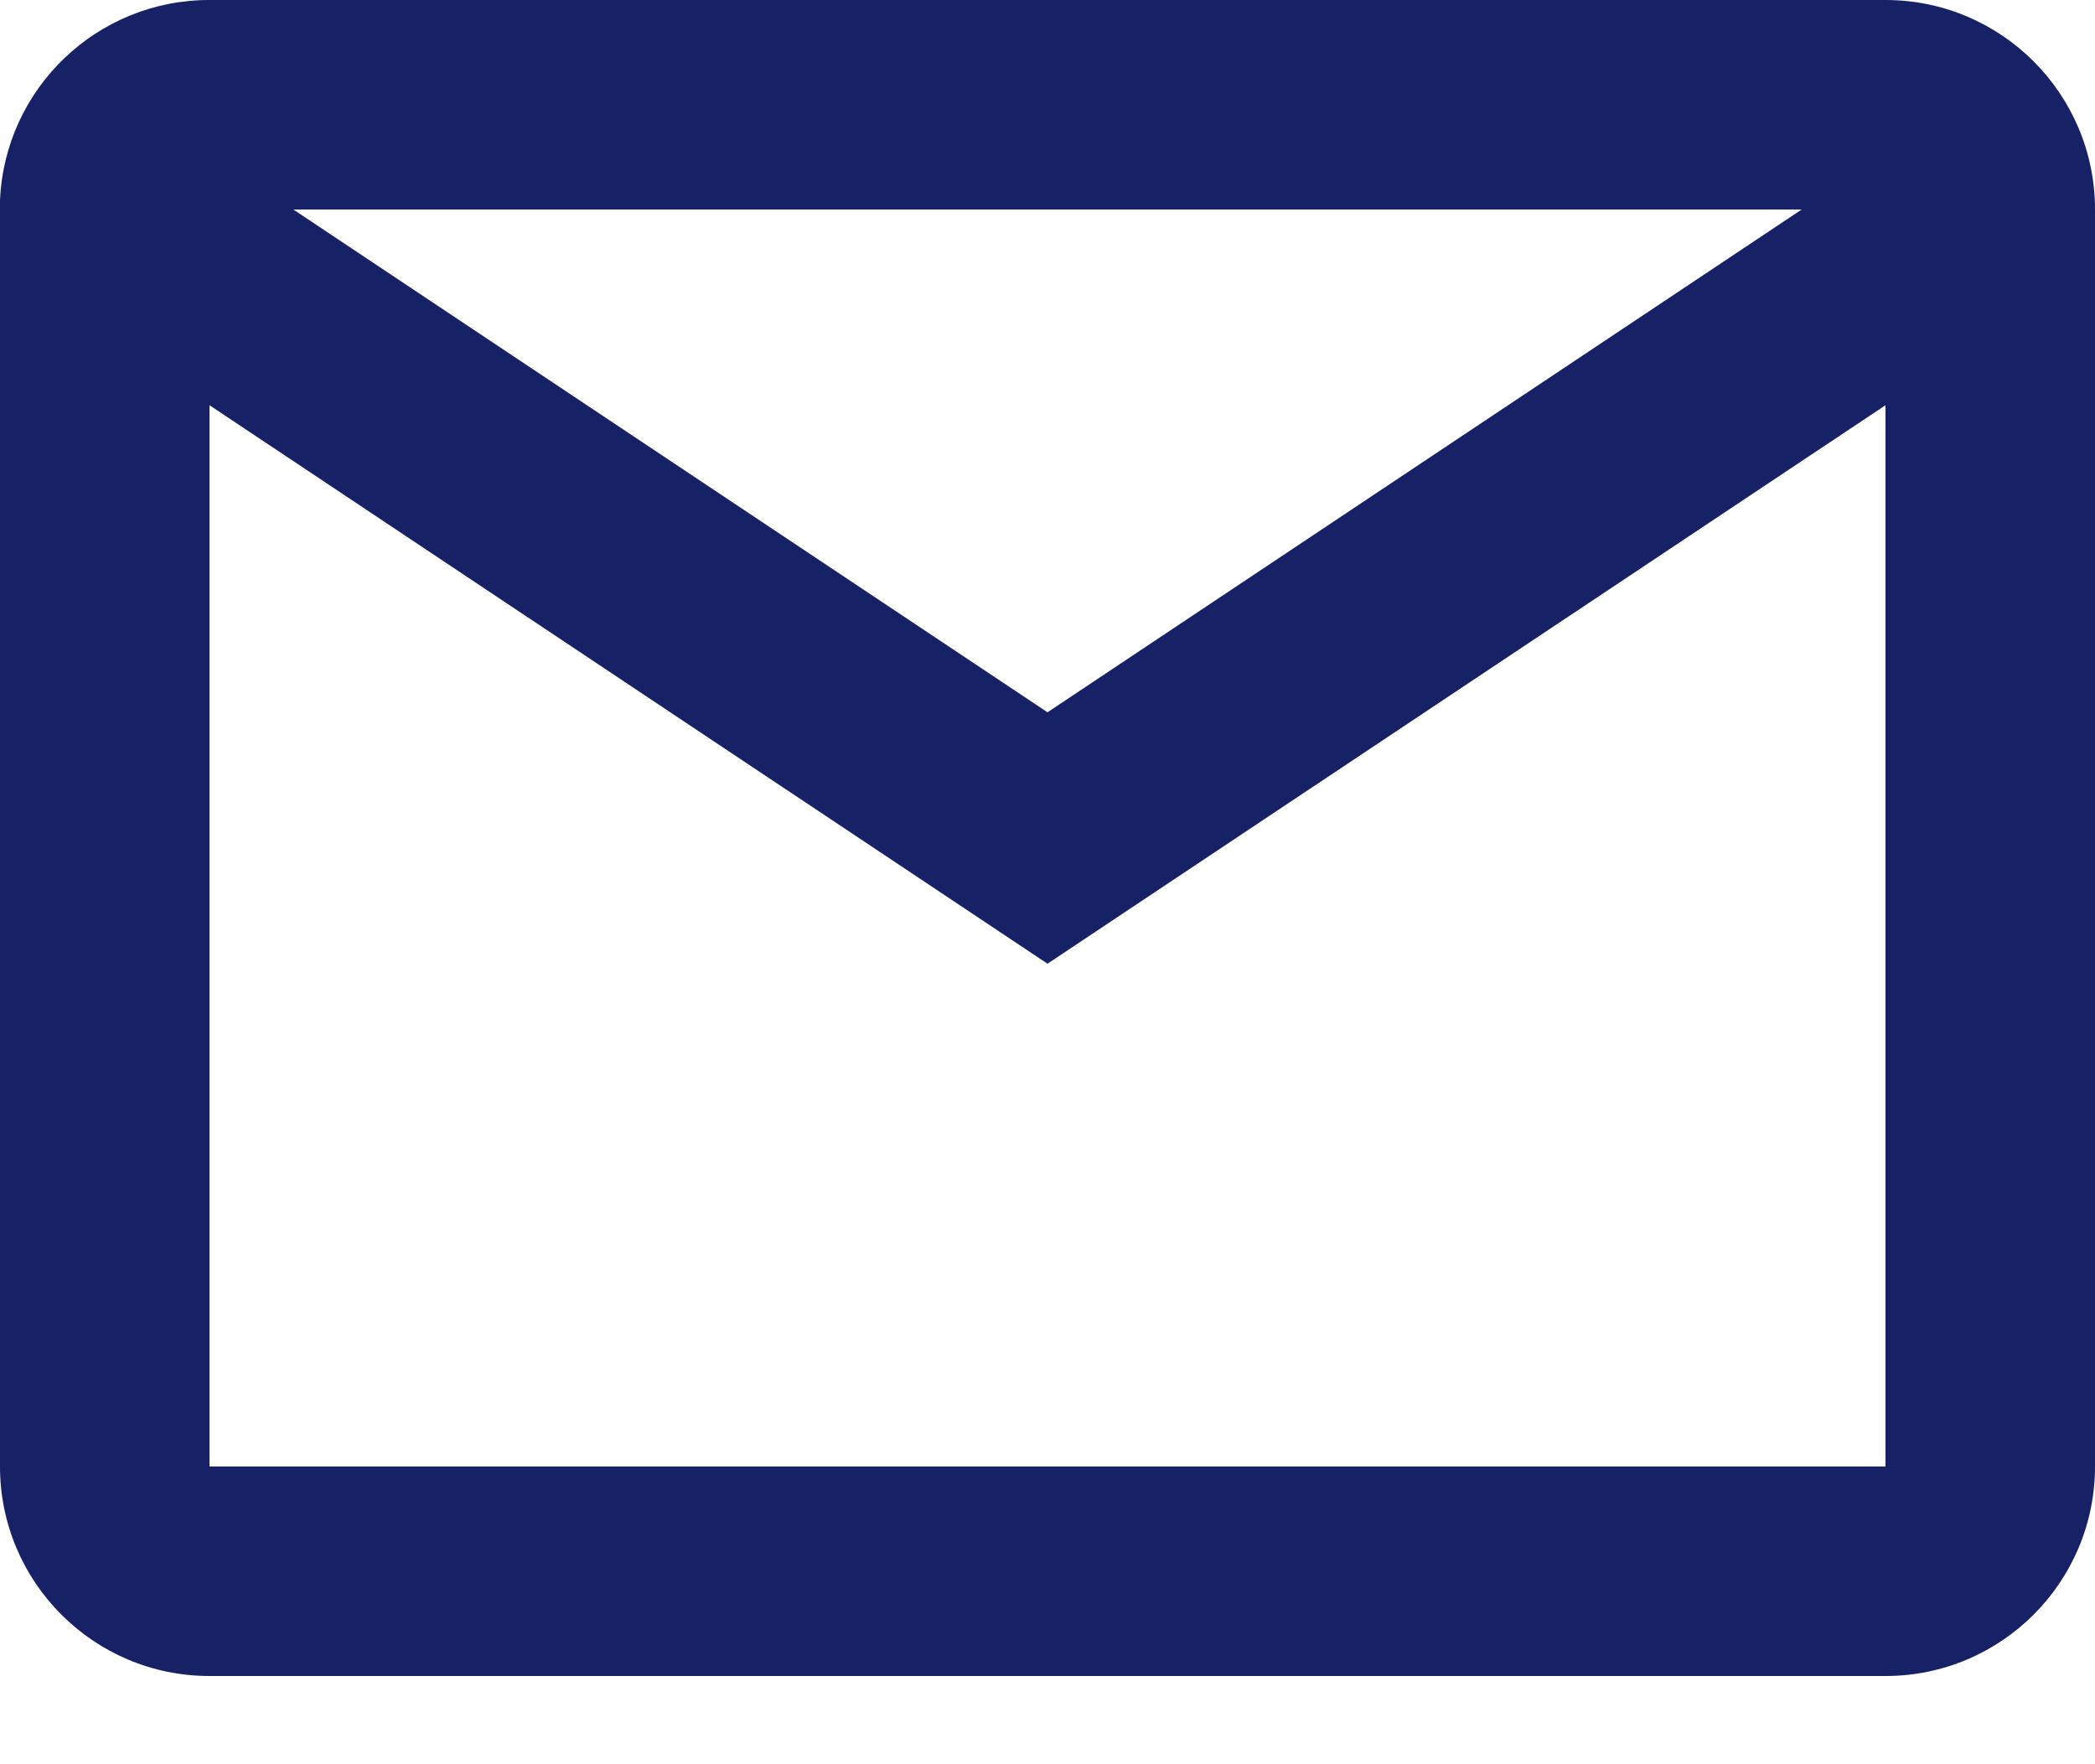 <svg width="19" height="16" viewBox="0 0 19 16" fill="none" xmlns="http://www.w3.org/2000/svg">
<path d="M17.1 15.2H1.9C0.851 15.2 0 14.349 0 13.3V1.817C0.044 0.8 0.882 -0.001 1.9 8.66315e-07H17.1C18.149 8.66315e-07 19 0.851 19 1.9V13.3C19 14.349 18.149 15.2 17.1 15.2ZM1.9 3.675V13.3H17.1V3.675L9.5 8.74L1.9 3.675ZM2.66 1.9L9.5 6.46L16.34 1.9H2.66Z" fill="#162166"/>
</svg>
